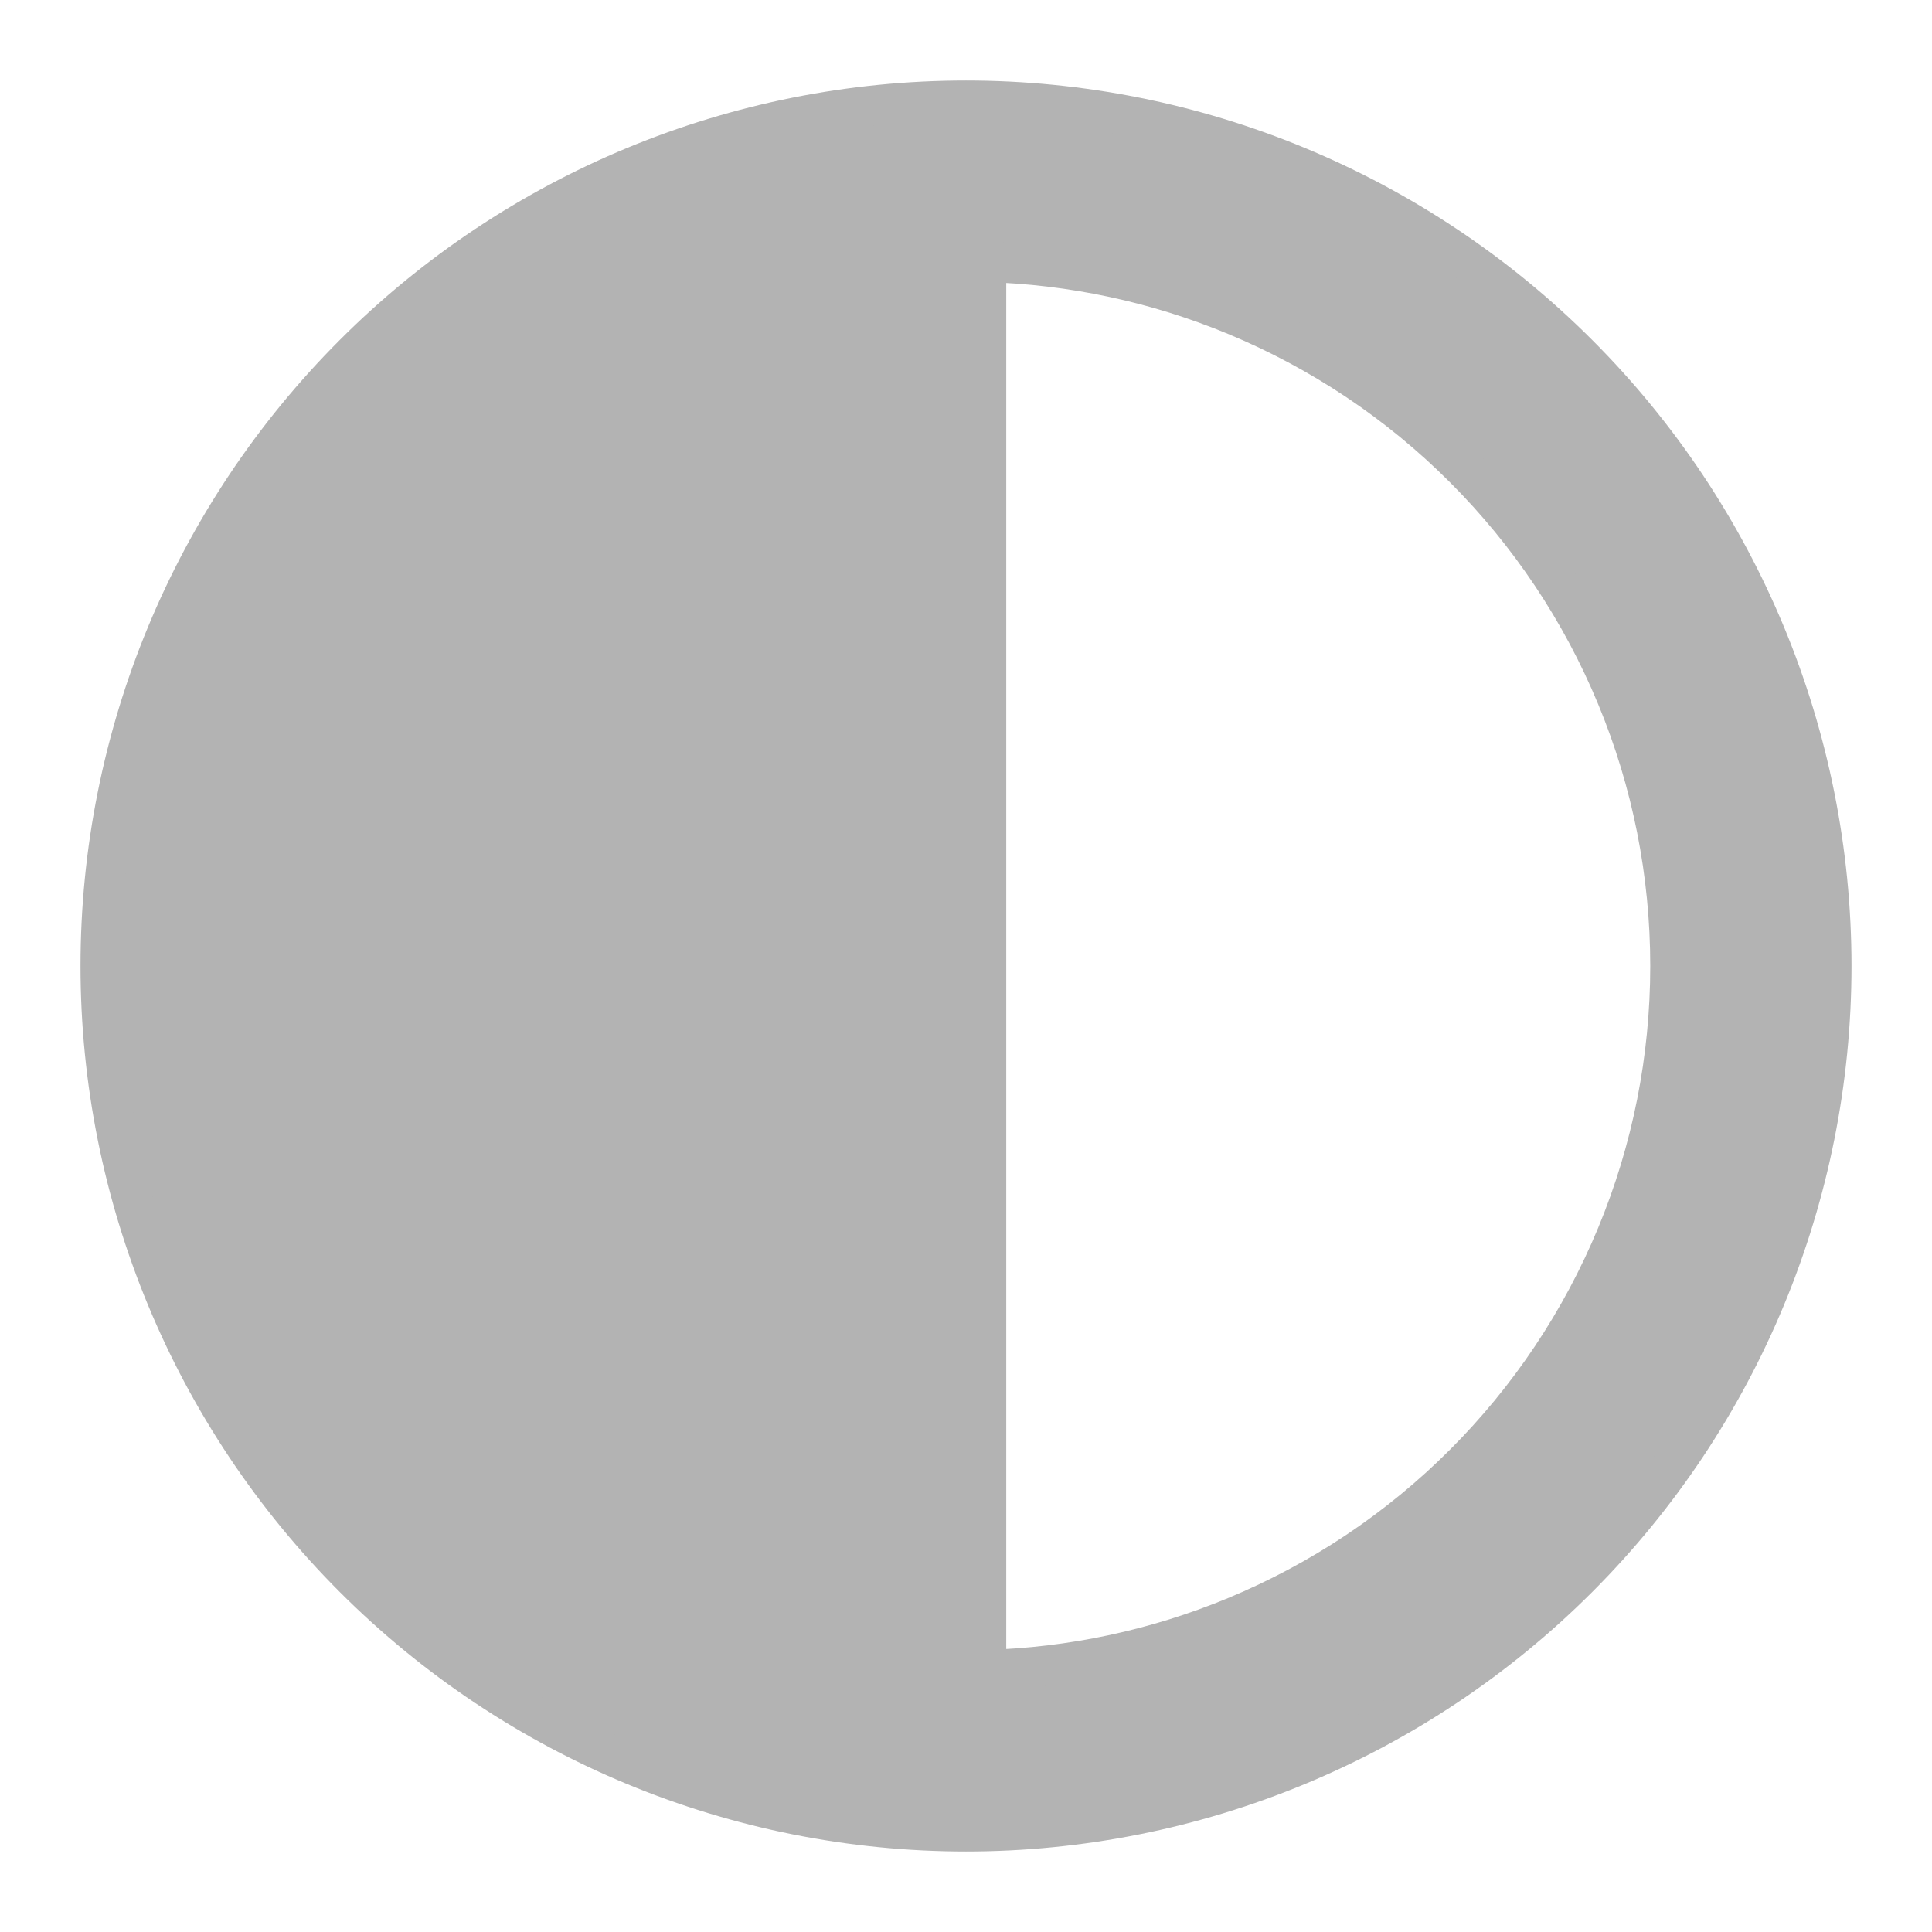 <svg width="24" height="24" viewBox="0 0 24 24" fill="none" xmlns="http://www.w3.org/2000/svg">
<g id="Icons-2">
<path id="Vector" d="M12 1.25C9.149 1.25 6.415 2.383 4.399 4.399C2.383 6.415 1.25 9.149 1.25 12C1.25 14.851 2.383 17.585 4.399 19.601C6.415 21.617 9.149 22.75 12 22.75C14.851 22.75 17.585 21.617 19.601 19.601C21.617 17.585 22.75 14.851 22.75 12C22.75 9.149 21.617 6.415 19.601 4.399C17.585 2.383 14.851 1.25 12 1.25ZM12.25 3.254C13.314 3.284 14.364 3.508 15.348 3.916C16.41 4.356 17.375 5 18.187 5.813C19 6.625 19.644 7.59 20.084 8.652C20.524 9.713 20.75 10.851 20.75 12C20.75 13.149 20.524 14.287 20.084 15.348C19.644 16.41 19 17.375 18.187 18.187C17.375 19 16.41 19.644 15.348 20.084C14.364 20.492 13.314 20.716 12.25 20.746V3.254Z" fill="#B3B3B3" stroke="#B3B3B3" stroke-width="0.5"/>
</g>
</svg>
